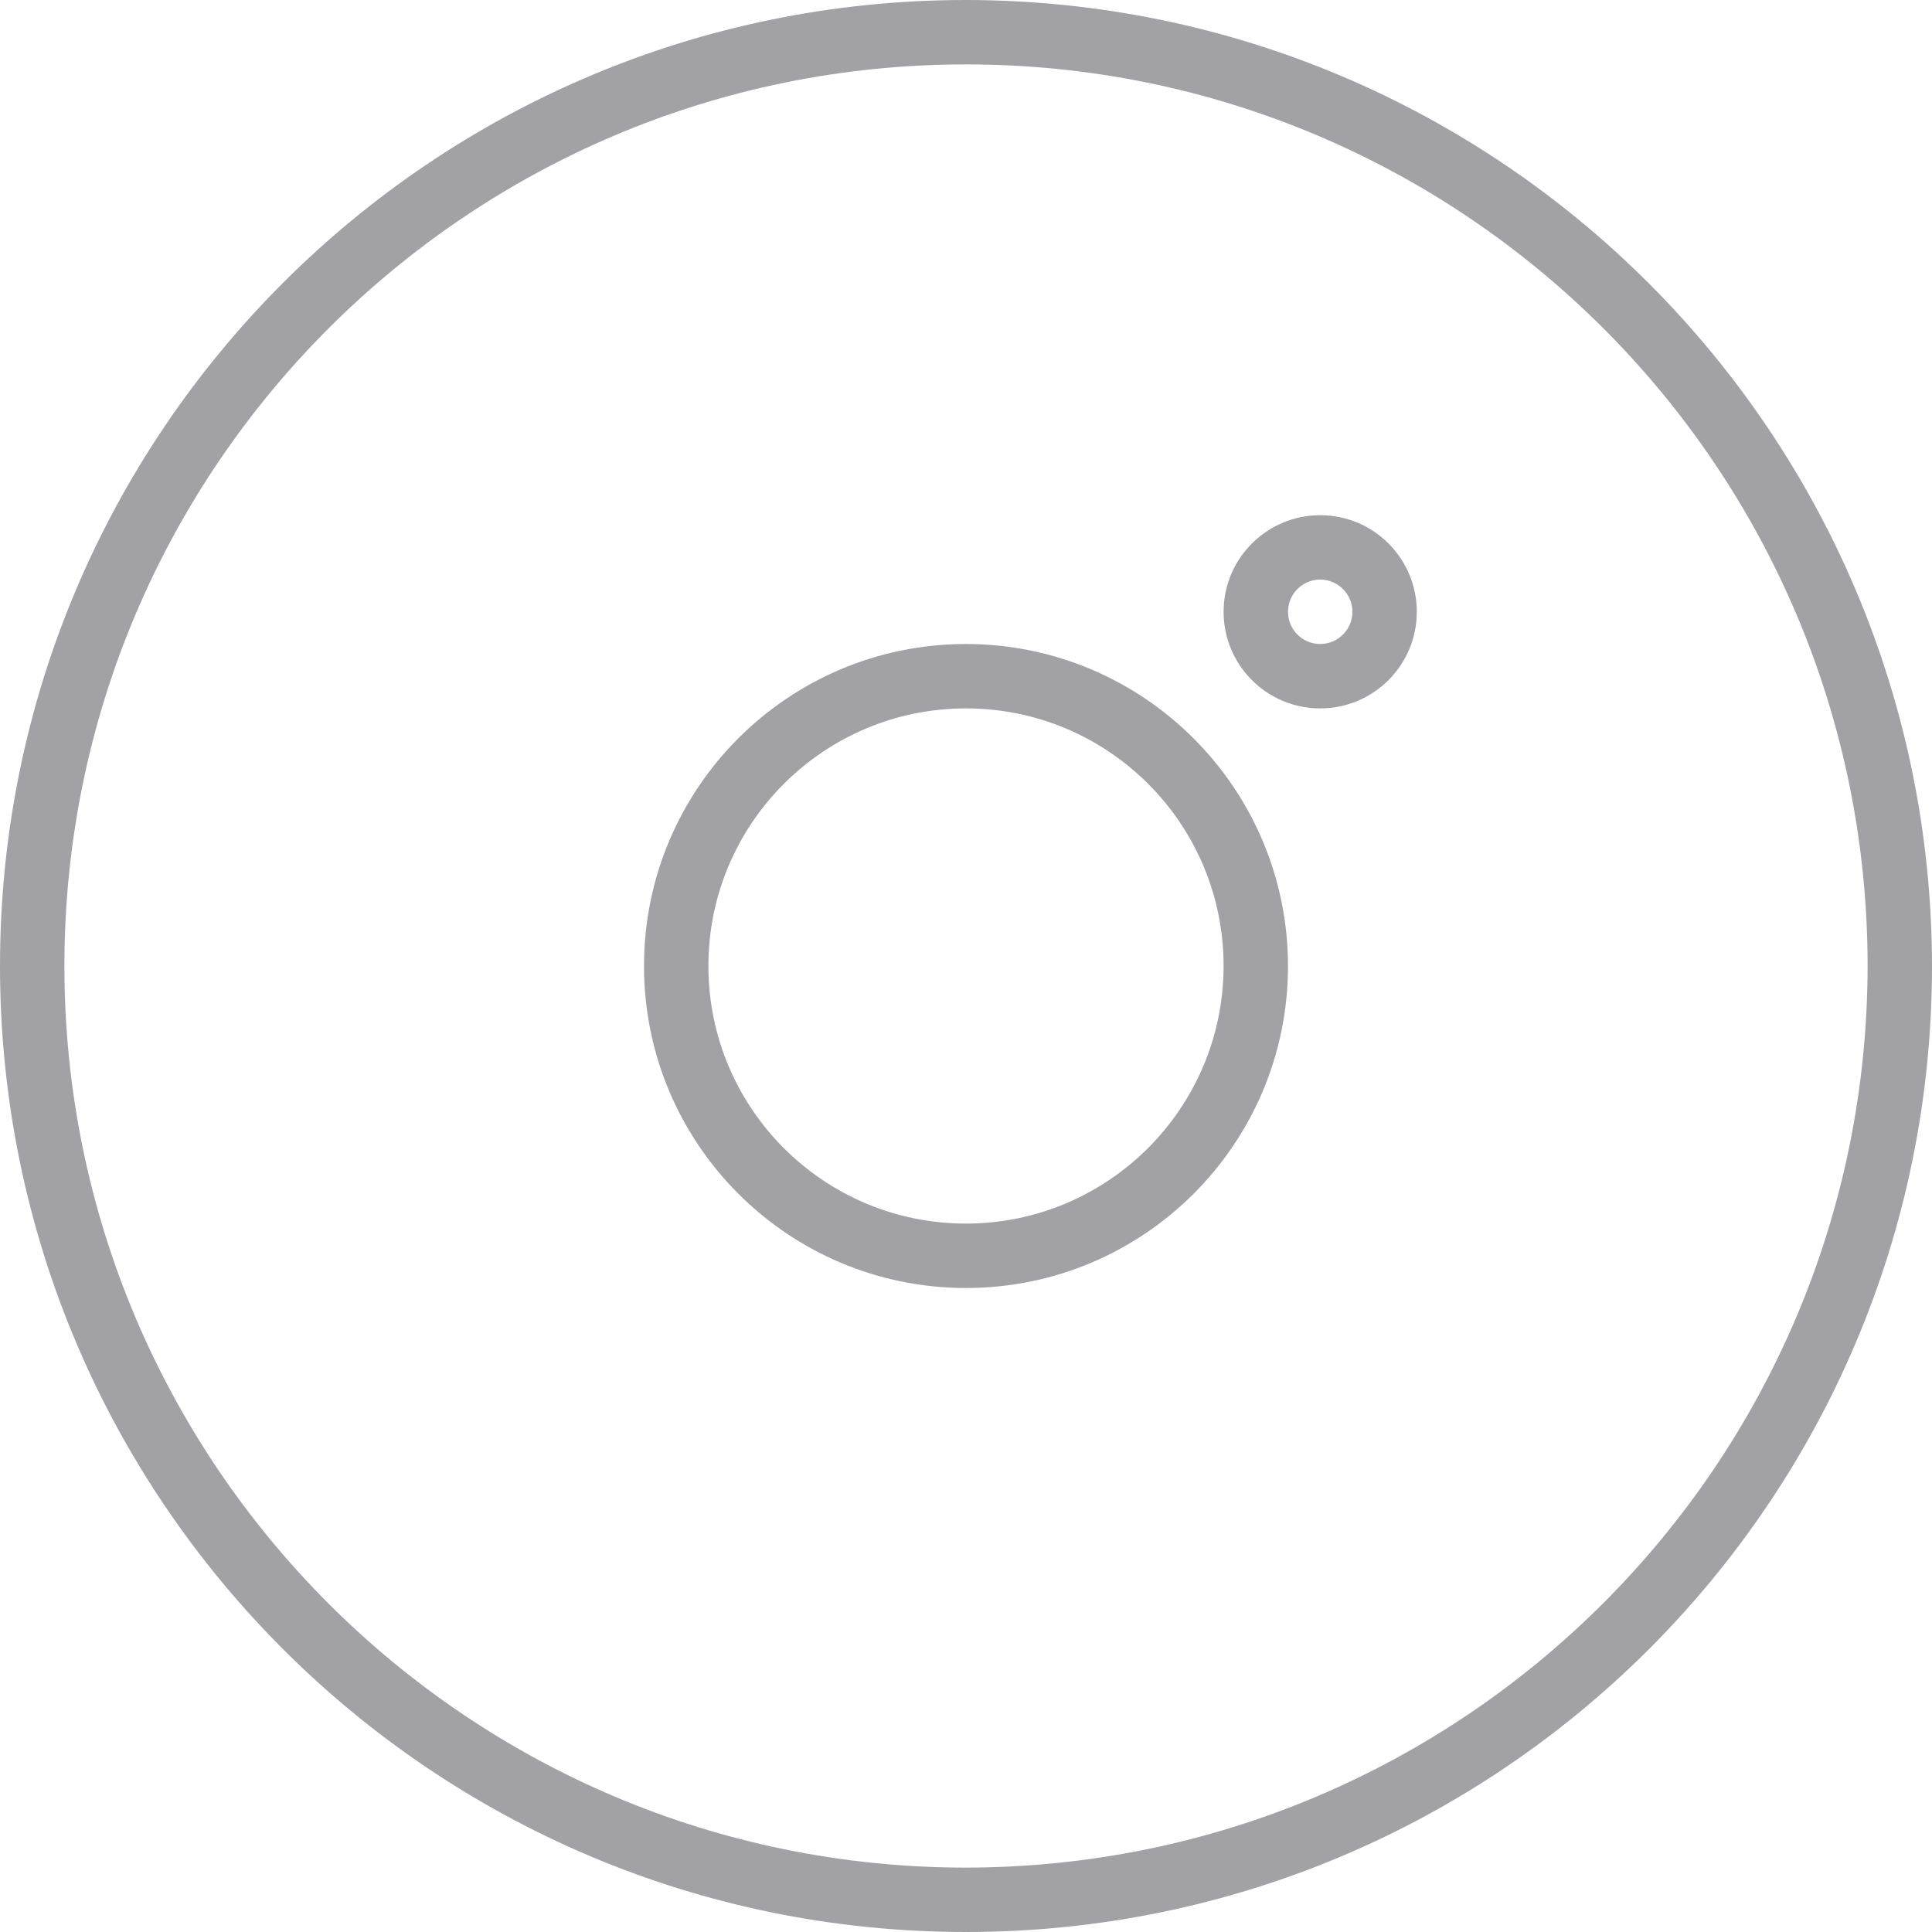 <svg height="480pt" viewBox="0 0 480 480" width="480pt"
     xmlns="http://www.w3.org/2000/svg"
     xmlns:xlink="http://www.w3.org/1999/xlink"><linearGradient id="a">
    <stop offset="0" stop-color="#a2a2a6"/><stop offset="1" stop-color="#a2a2a6"/>
</linearGradient><linearGradient id="b" gradientUnits="userSpaceOnUse" x1="-17.328"
                                 x2="489.336" xlink:href="#a" y1="483.784" y2="3.784"/><linearGradient id="c" gradientUnits="userSpaceOnUse" x1="-19.64" x2="487.024" xlink:href="#a" y1="481.344" y2="1.344"/><g fill="url(#b)"><path d="m240 0c-132.547 0-240 107.453-240 240s107.453 240 240 240 240-107.453 240-240c-.148-132.484-107.516-239.852-240-240zm0 464c-123.711 0-224-100.289-224-224s100.289-224 224-224 224 100.289 224 224c-.141 123.652-100.348 223.859-224 224zm0 0"/><path d="m344 96h-208c-22.082.027-39.973 17.918-40 40v208c.027 22.082 17.918 39.973 40 40h208c22.082-.027 39.973-17.918 40-40v-208c-.027-22.082-17.918-39.973-40-40zm24 248c0 13.254-10.746 24-24 24h-208c-13.254 0-24-10.746-24-24v-208c0-13.254 10.746-24 24-24h208c13.254 0 24 10.746 24 24zm0 0"/><path d="m240 160c-44.184 0-80 35.816-80 80s35.816 80 80 80 80-35.816 80-80c-.047-44.164-35.836-79.953-80-80zm0 144c-35.348 0-64-28.652-64-64s28.652-64 64-64 64 28.652 64 64c-.039 35.328-28.672 63.961-64 64zm0 0"/></g><path d="m328 128c-13.254 0-24 10.746-24 24s10.746 24 24 24 24-10.746 24-24-10.746-24-24-24zm0 32c-4.418 0-8-3.582-8-8s3.582-8 8-8 8 3.582 8 8-3.582 8-8 8zm0 0" fill="url(#c)"/></svg>